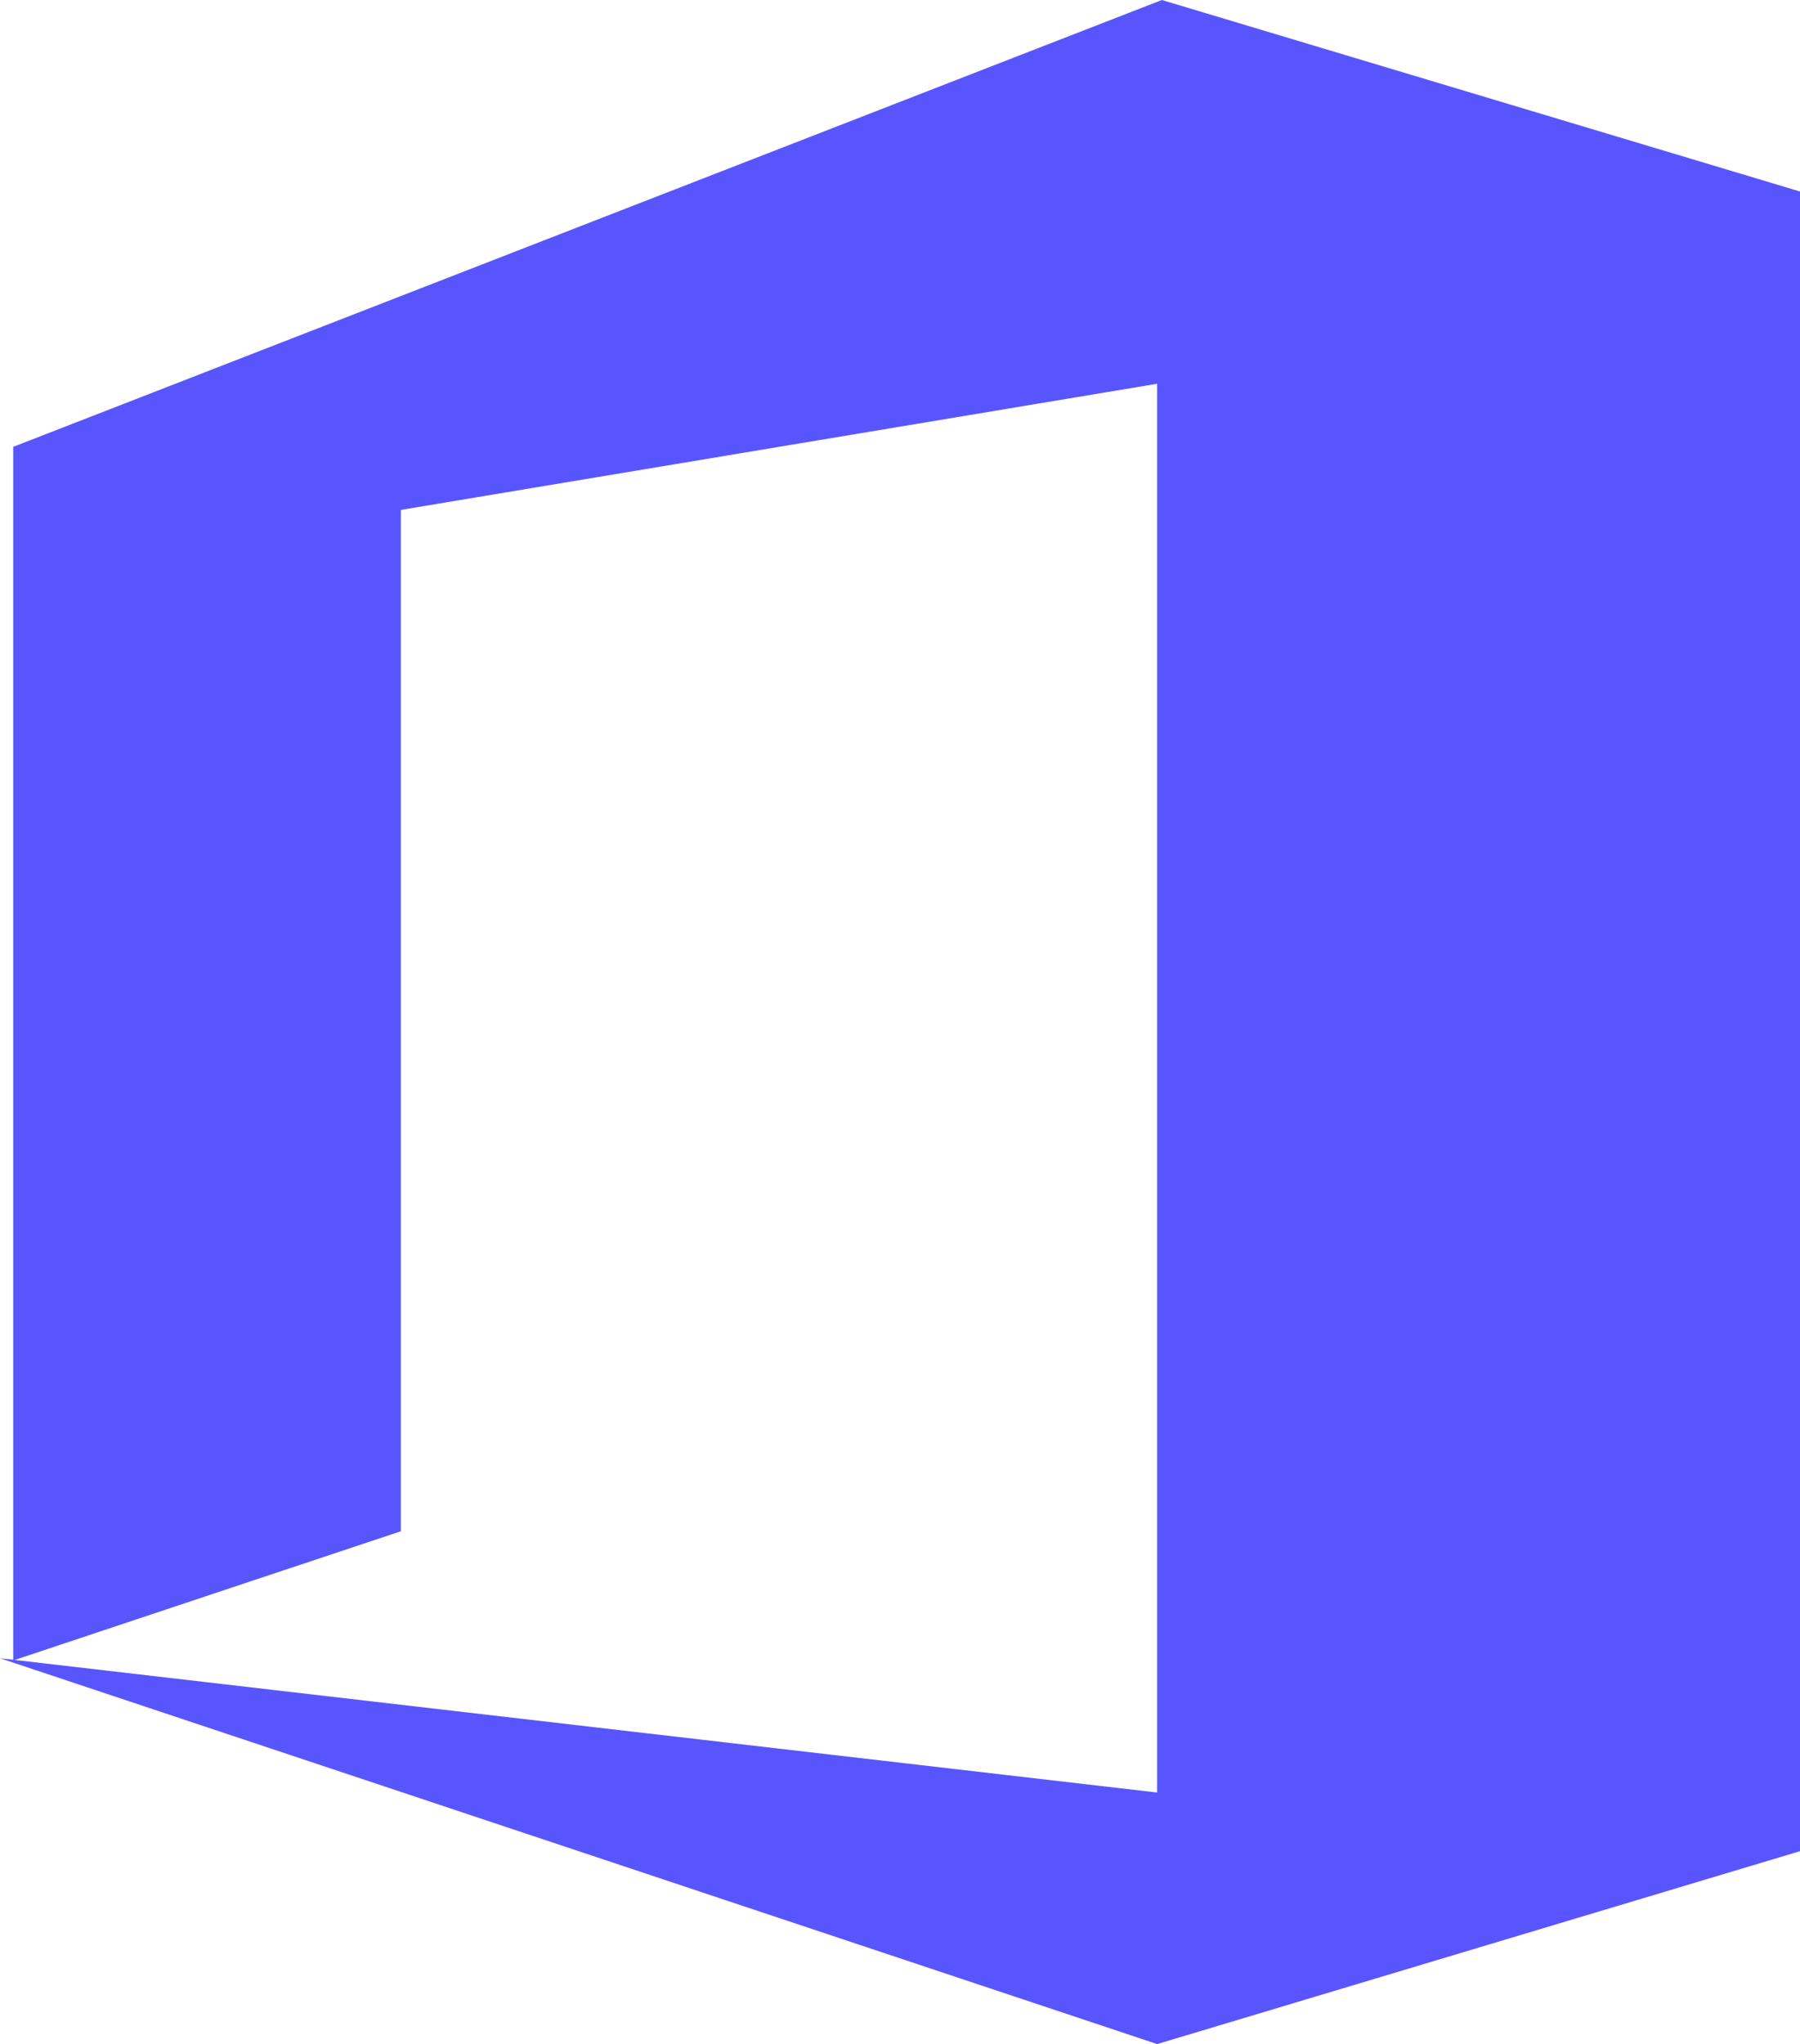 <svg xmlns="http://www.w3.org/2000/svg" viewBox="0 0 190.4 216.15"><defs><style>.cls-1{fill:#5855ff;}</style></defs><title>Recurso 30</title><g id="Capa_2" data-name="Capa 2"><g id="Capa_1-2" data-name="Capa 1"><polygon class="cls-1" points="122.9 0 1.4 47.25 1.4 175.58 42.4 161.92 42.4 53.92 122.4 40.58 122.4 189.55 0 175.35 122.4 216.15 190.4 195.75 190.4 20.25 122.9 0"/></g></g></svg>